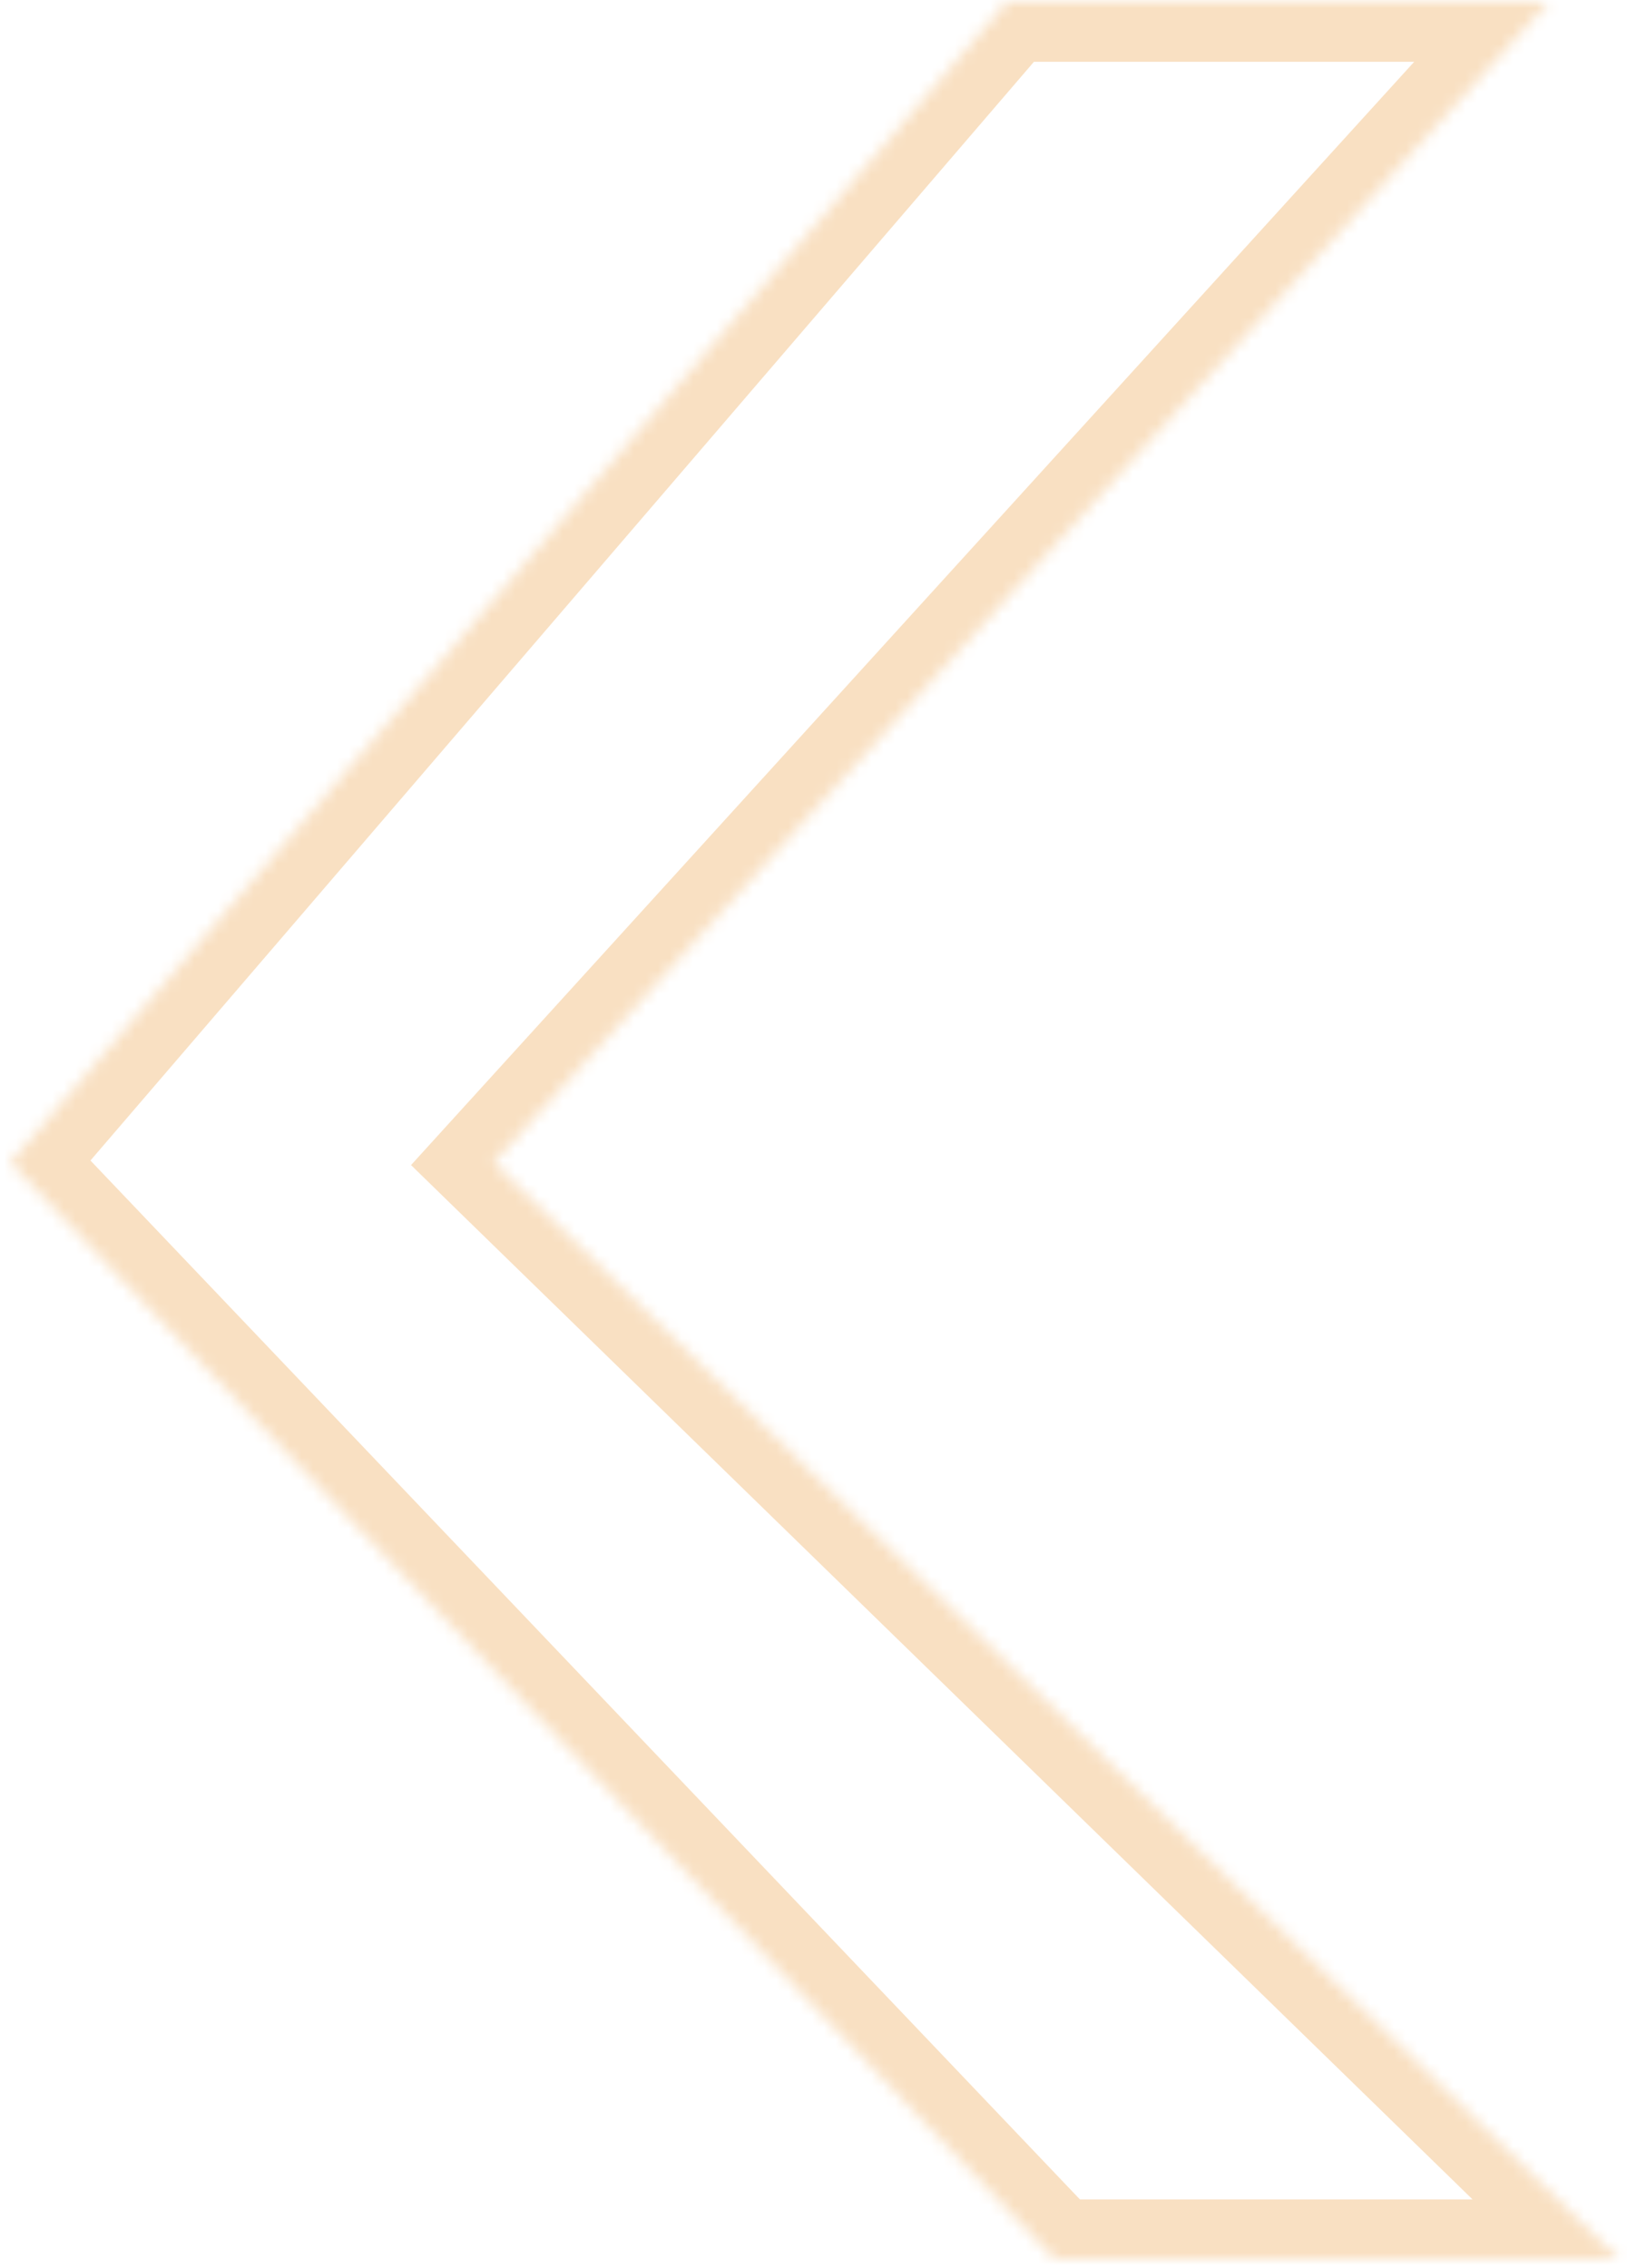 <?xml version="1.0" encoding="UTF-8"?>
<svg width="137px" height="191px" viewBox="0 0 137 191" version="1.1" xmlns="http://www.w3.org/2000/svg" xmlns:xlink="http://www.w3.org/1999/xlink">
    <!-- Generator: Sketch 41.2 (35397) - http://www.bohemiancoding.com/sketch -->
    <title>Path@2</title>
    <desc>Created with Sketch.</desc>
    <defs>
        <polygon id="path-1" points="0 97.694 83.888 9.9475983e-14 129.509 9.9475983e-14 40.682 97.694 135.413 190 87.913 190"></polygon>
        <mask id="mask-2" maskContentUnits="userSpaceOnUse" maskUnits="objectBoundingBox" x="0" y="0" width="135.413" height="190" fill="white">
            <use xlink:href="#path-1"></use>
        </mask>
    </defs>
    <g id="styleguide" stroke="none" stroke-width="1" fill="none" fill-rule="evenodd">
        <g id="graphic-element" transform="translate(-517, -1051)" stroke="#F9E0C2" stroke-width="10">
            <g id="Group" transform="translate(517, 1051)">
                <g id="favicon-copy-5" transform="translate(0.877, 0.202)">
                    <use id="Path" mask="url(#mask-2)" xlink:href="#path-1"></use>
                </g>
            </g>
        </g>
    </g>
</svg>